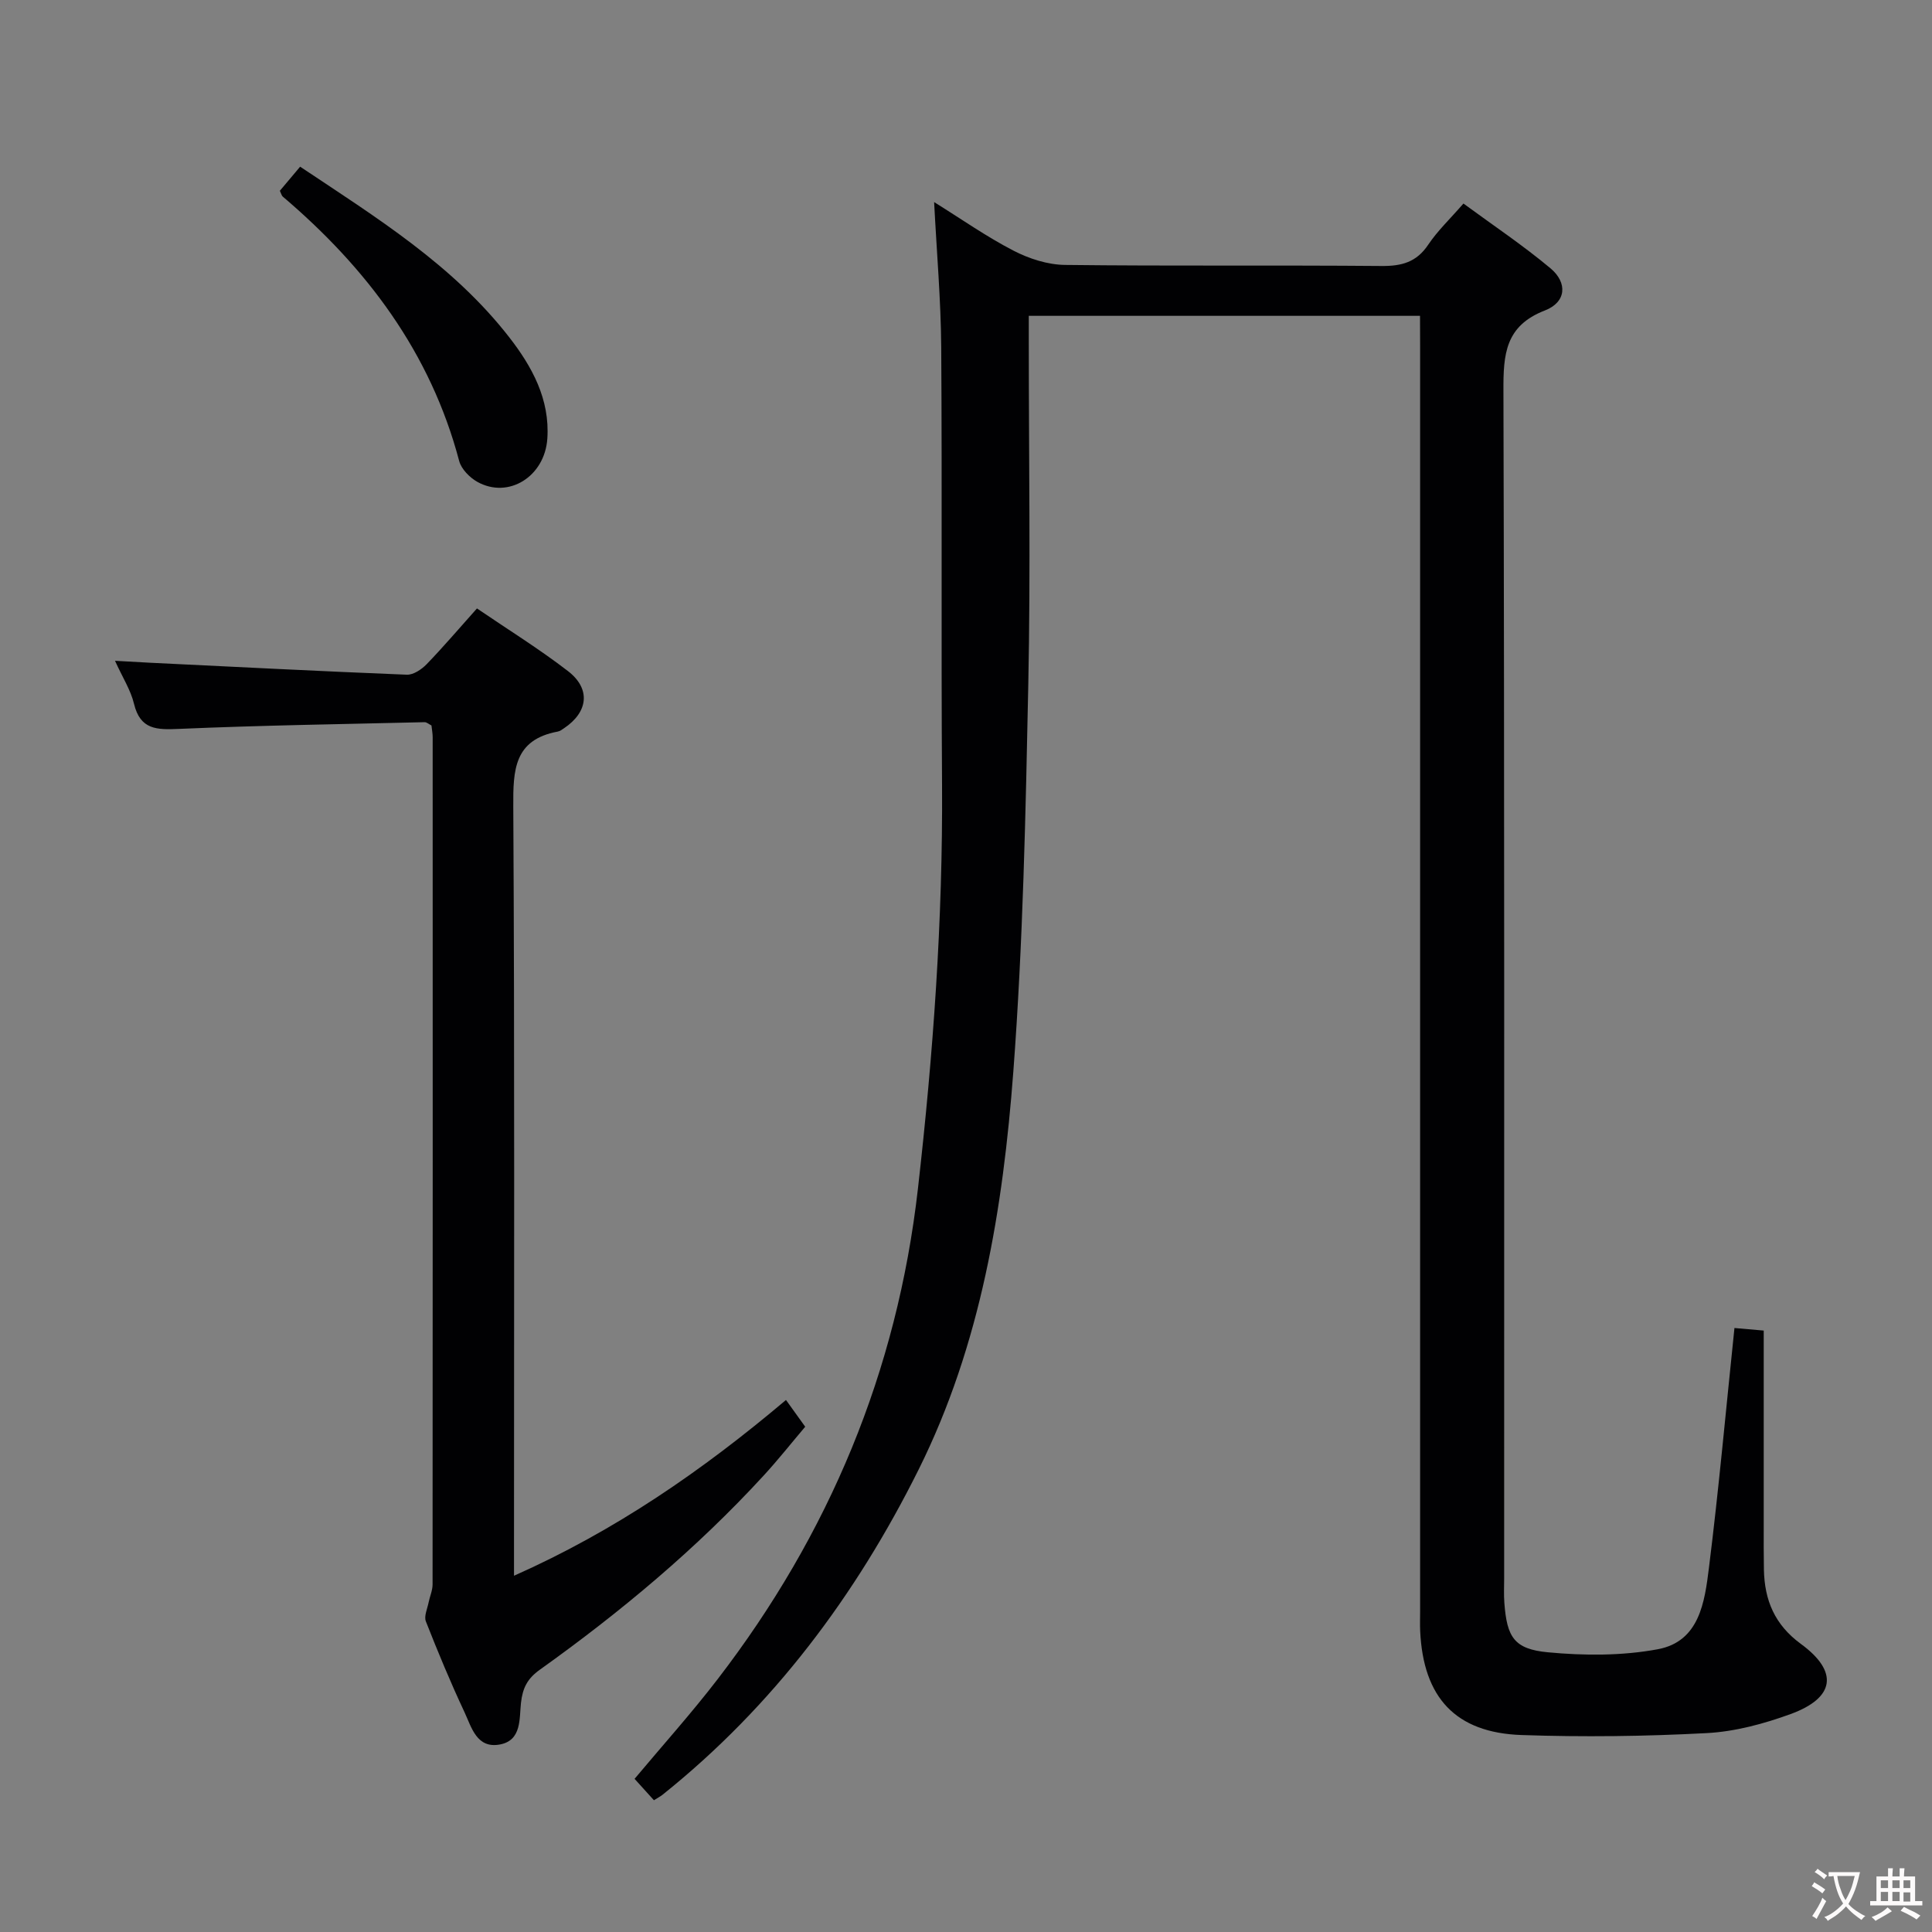 <svg enable-background="new 0 0 400 400" viewBox="0 0 400 400" xmlns="http://www.w3.org/2000/svg"><rect x="0" y="0" width="400" height="400" fill="#808080" stroke="none"/><g fill="#010103"><path d="m294 65.39c-27.29 0-53.88 0-81 0v5.68c0 23.5.38 47.01-.1 70.5-.55 26.77-1.09 53.59-3.1 80.28-2.14 28.37-6.72 56.52-19.6 82.39-12.97 26.05-30.12 49-53.01 67.33-.5.4-1.08.69-1.8 1.15-1.29-1.42-2.51-2.77-4.01-4.43 5.78-6.9 11.75-13.55 17.18-20.61 23.11-30.05 37.19-63.77 41.49-101.6 3.16-27.8 5.17-55.63 4.99-83.63-.2-30.16.03-60.33-.17-90.5-.07-9.8-.93-19.59-1.47-30.11 5.63 3.5 10.84 7.17 16.46 10.07 3.22 1.66 7.06 2.9 10.64 2.94 21.83.26 43.67.03 65.5.22 4.18.04 7.27-.77 9.7-4.41 1.92-2.87 4.5-5.31 7.29-8.52 6.12 4.5 12.32 8.64 18.01 13.4 3.62 3.03 3.26 7.04-1.15 8.74-8.21 3.18-8.61 9.06-8.58 16.58.23 82 .14 164 .15 245.99 0 1.67-.09 3.34.04 5 .53 7.08 1.99 9.58 9.02 10.24 7.52.71 15.36.74 22.74-.63 8.66-1.61 9.72-9.83 10.6-16.88 2.04-16.31 3.51-32.68 5.28-49.63 2.27.2 4.45.39 6.06.53v40.52c0 3-.02 6 .04 9 .13 6.31 2.22 11.38 7.66 15.36 7.86 5.75 7.05 11.17-2.14 14.52-5.54 2.02-11.5 3.63-17.35 3.94-12.76.68-25.58.84-38.35.4-13.68-.47-20.36-7.77-20.99-21.57-.06-1.33-.01-2.67-.01-4 0-87.33 0-174.66 0-261.99-.02-1.97-.02-3.94-.02-6.27z"/><path d="m162.73 289.85c1.36 1.89 2.5 3.49 3.98 5.54-2.89 3.41-5.64 6.89-8.64 10.15-13.91 15.14-29.62 28.24-46.31 40.16-2.57 1.84-3.55 3.76-3.9 6.87-.36 3.19.19 7.73-4.32 8.6-4.84.93-5.91-3.55-7.38-6.7-2.89-6.16-5.5-12.45-7.99-18.78-.42-1.07.31-2.62.57-3.93.25-1.25.82-2.48.82-3.72.04-58.47.03-116.94.02-175.41 0-.81-.17-1.62-.25-2.43-.56-.28-.99-.69-1.42-.68-16.95.4-33.91.66-50.86 1.39-4.59.2-8.01.2-9.31-5.21-.68-2.84-2.37-5.44-3.93-8.89 2.77.15 4.98.29 7.19.4 17.74.86 35.48 1.77 53.23 2.48 1.36.05 3.06-1.1 4.1-2.17 3.46-3.58 6.7-7.39 10.42-11.55 6.35 4.33 12.83 8.34 18.84 12.97 4.78 3.68 4.19 8.49-.82 11.84-.41.28-.85.61-1.32.69-9.01 1.69-9.23 7.93-9.18 15.52.29 50.81.15 101.62.15 152.42v6.83c20.95-9.31 38.98-21.76 56.31-36.39z"/><path d="m57.94 39.5c1.25-1.49 2.6-3.09 4.2-4.99 15.75 10.51 31.63 20.33 43.27 35.29 4.74 6.09 8.46 12.86 7.91 21.01-.53 7.87-8.05 12.54-14.48 8.96-1.59-.89-3.32-2.64-3.77-4.32-5.94-22.45-19.14-39.97-36.53-54.75-.22-.18-.29-.56-.6-1.2z"/></g><path d="m377.9 391.2c-.2.3-.4.5-.6.8-.7-.6-1.4-1-2.2-1.5.2-.3.4-.5.5-.8.6.4 1.4.8 2.3 1.5zm-1.8 6.1c-.2-.2-.5-.4-.9-.6.4-.6.8-1.2 1.2-1.9s.7-1.3.9-1.9c.3.3.5.5.8.7-.7 1.3-1.4 2.6-2 3.7zm2.2-9c-.3.3-.5.5-.6.8-.6-.6-1.3-1.1-2-1.5.3-.3.5-.5.6-.7.6.5 1.3.9 2 1.4zm.3.2v-.9h2 4.5c-.3 1.3-.6 2.5-1 3.6s-.9 2.1-1.4 3c.4.5 1 1 1.6 1.4s1.2.8 1.9 1.1c-.3.2-.5.4-.8.8-.4-.3-1-.7-1.6-1.2s-1.2-1.1-1.6-1.6c-.5.6-1.1 1.1-1.7 1.6s-1.4.9-2.1 1.4c-.1-.3-.3-.5-.7-.8.6-.2 1.2-.5 1.9-1s1.4-1.1 2-1.8c-.5-.8-.9-1.6-1.2-2.5s-.6-2-.8-3.2c-.4.1-.7.1-1 .1zm2.5 2.7c.3 1 .7 1.7 1 2.2.3-.5.6-1.1 1-2s.6-1.9.9-3h-3.2-.4c.1.9.3 1.8.7 2.8z" fill="#fcfafa"/><path d="m396.5 388.5v1.5 3.6h1.5v.9c-.4 0-1 0-1.7 0h-7.9c-.5 0-.9 0-1.2 0v-.9h1.3v-3.5c0-.7 0-1.2 0-1.6h2.4c0-.8 0-1.4 0-1.7h1c0 .3-.1.8-.1 1.7h1.5c0-.8 0-1.4 0-1.7h1c0 .3-.1.9-.1 1.7zm-8.2 9.2c-.2-.3-.5-.5-.8-.8.8-.3 1.4-.6 1.9-.9s1-.7 1.4-1.1c.3.3.6.5.9.8-1.6 1-2.8 1.6-3.4 2zm2.6-6.8v-1.6h-1.5v1.6zm0 2.7v-1.9h-1.5v1.9zm2.4-2.7v-1.6h-1.5v1.6zm0 2.7v-1.9h-1.5v1.9zm.2 2 .7-.8c.4.2.9.5 1.6.8s1.3.7 1.8 1c-.3.3-.5.5-.8.8-.4-.3-1.5-1-3.3-1.8zm2-4.7v-1.6h-1.4v1.6zm0 2.8v-1.9h-1.4v1.9z" fill="#fcfafa"/></svg>